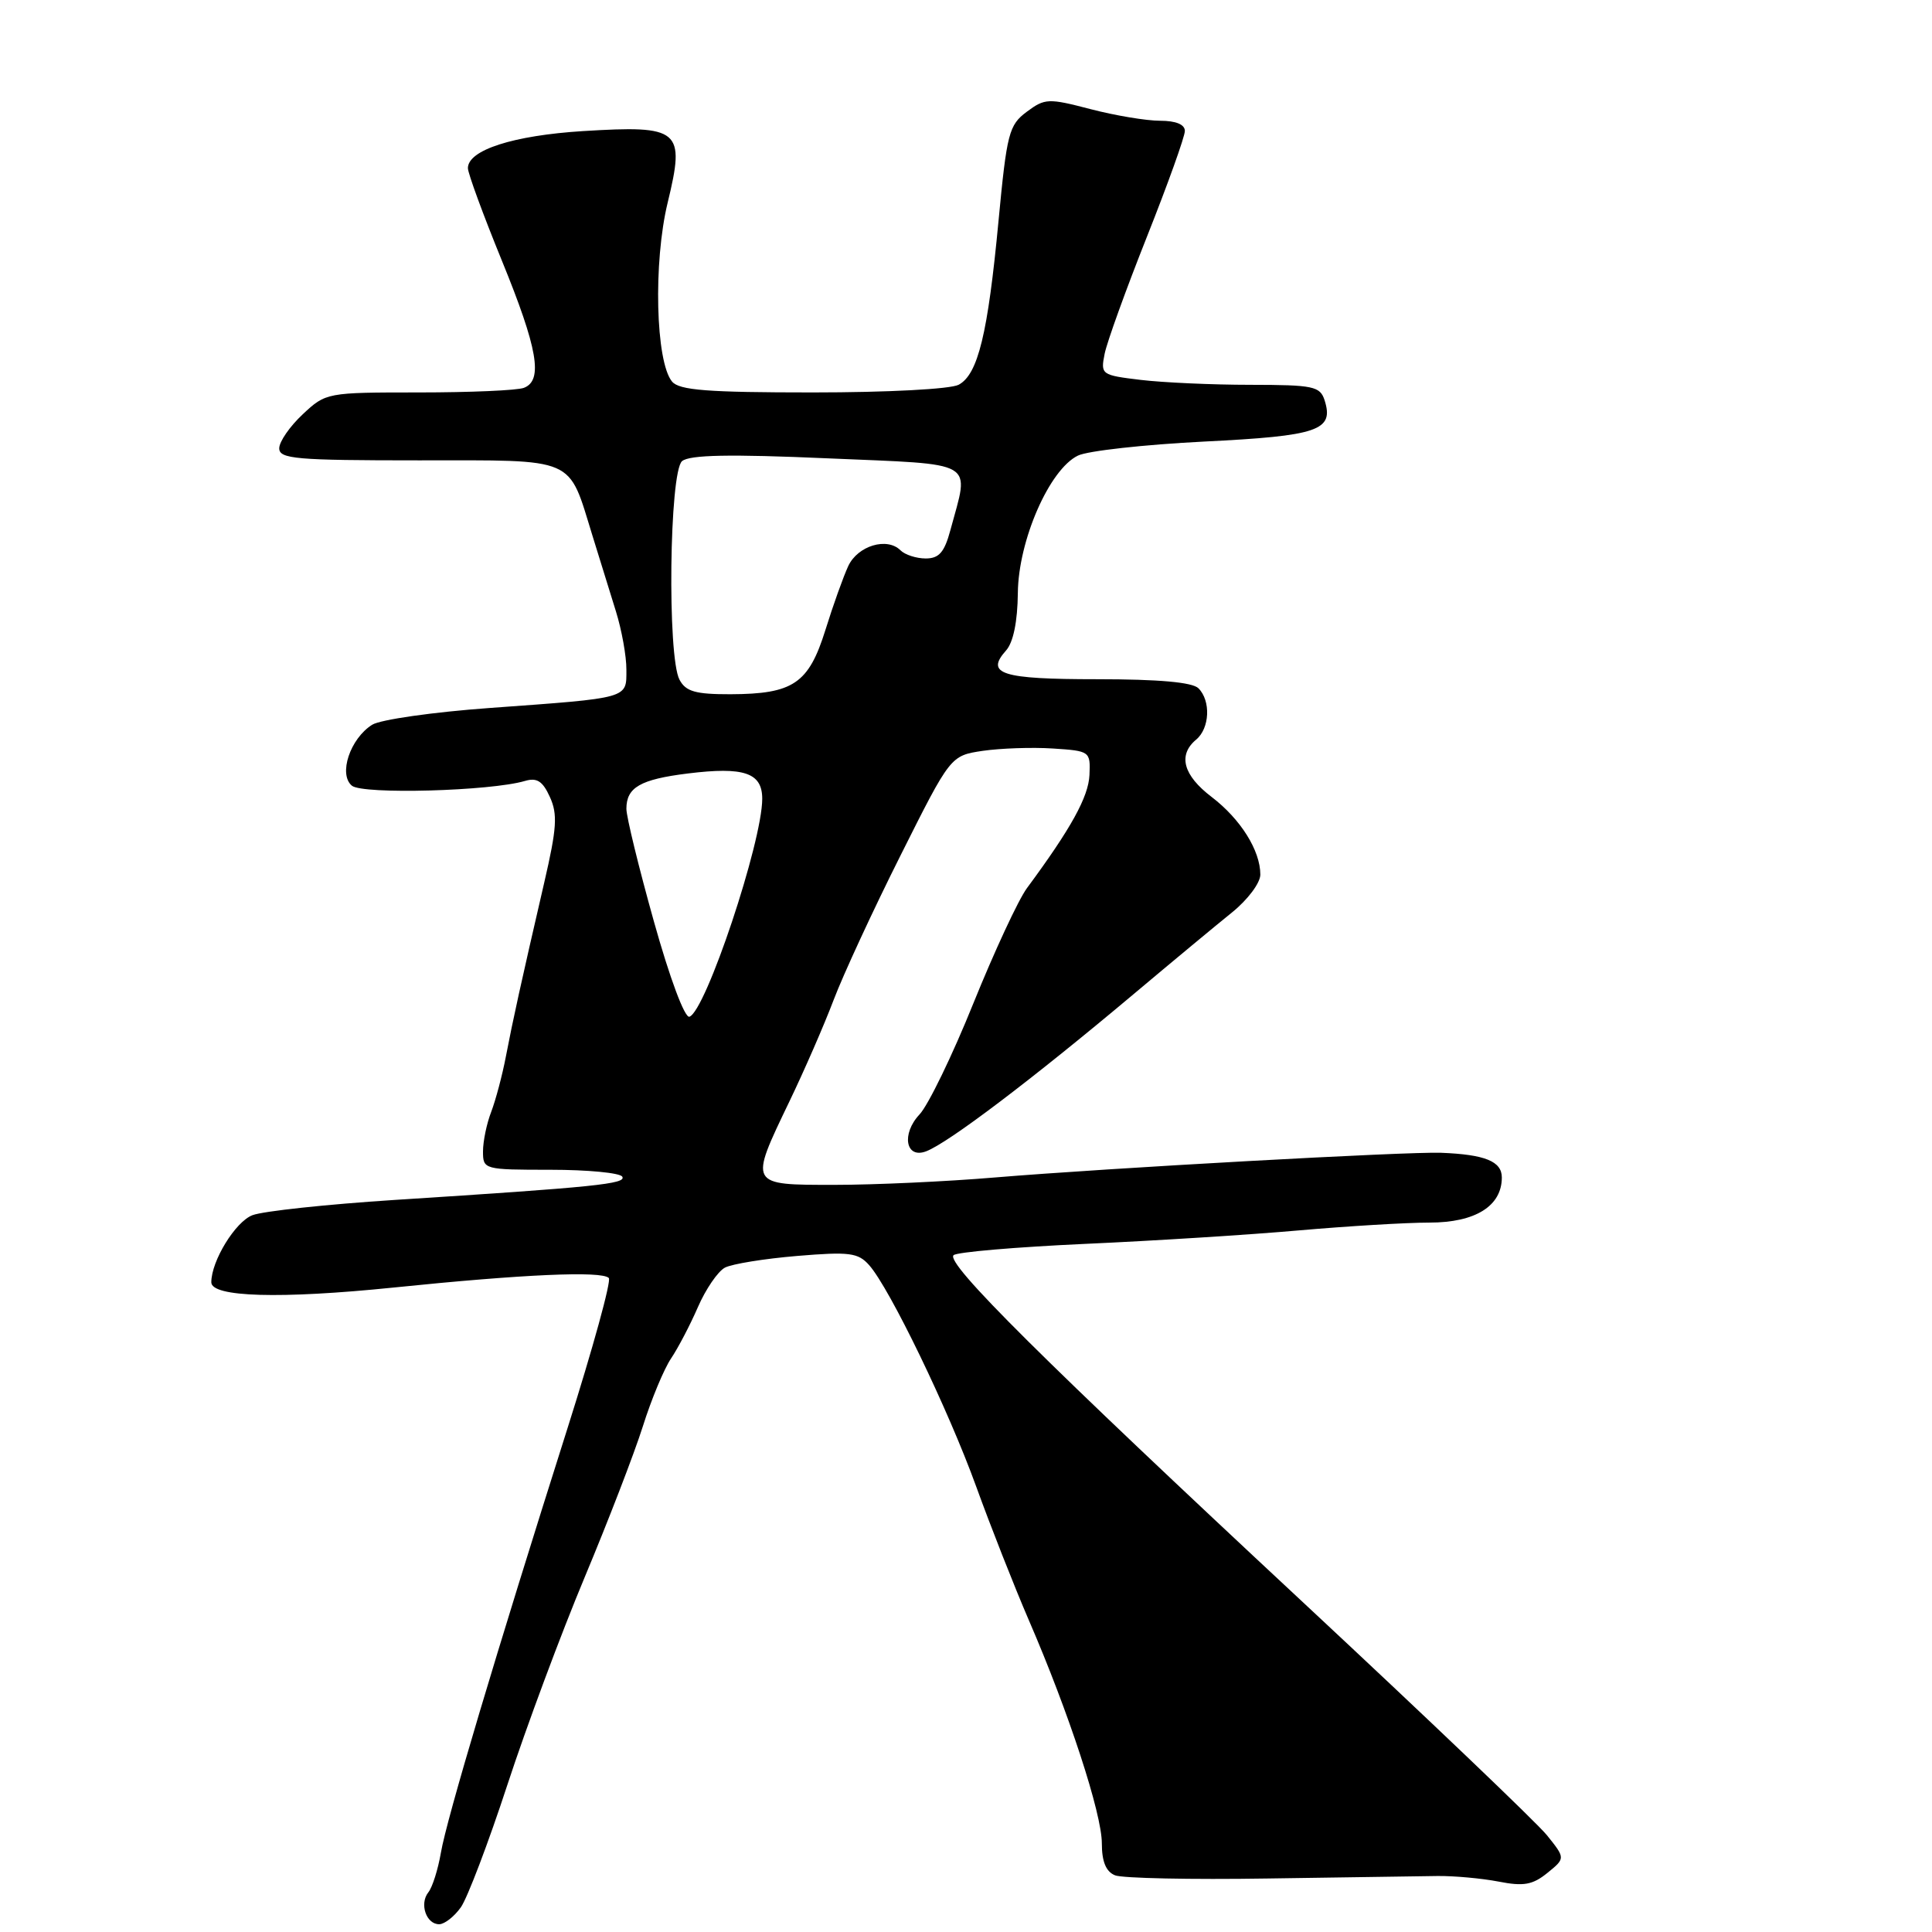 <?xml version="1.0" encoding="UTF-8" standalone="no"?>
<!DOCTYPE svg PUBLIC "-//W3C//DTD SVG 1.1//EN" "http://www.w3.org/Graphics/SVG/1.1/DTD/svg11.dtd" >
<svg xmlns="http://www.w3.org/2000/svg" xmlns:xlink="http://www.w3.org/1999/xlink" version="1.1" viewBox="0 0 256 256">
 <g >
 <path fill="currentColor"
d=" M 61.07 252.72 C 61.93 251.50 64.71 244.20 67.23 236.50 C 69.75 228.80 74.36 216.43 77.47 209.00 C 80.58 201.57 84.05 192.57 85.18 189.00 C 86.30 185.43 87.99 181.38 88.92 180.00 C 89.85 178.62 91.45 175.56 92.48 173.19 C 93.51 170.82 95.12 168.47 96.05 167.97 C 96.98 167.48 101.29 166.78 105.62 166.42 C 112.55 165.84 113.70 165.99 115.16 167.63 C 117.88 170.68 125.67 186.80 129.36 197.00 C 131.25 202.22 134.38 210.17 136.32 214.67 C 141.64 226.96 146.00 240.31 146.00 244.26 C 146.00 246.68 146.55 248.01 147.75 248.49 C 148.71 248.88 157.82 249.07 168.00 248.91 C 178.18 248.76 188.30 248.61 190.50 248.58 C 192.70 248.56 196.33 248.89 198.57 249.32 C 201.88 249.97 203.08 249.76 205.04 248.17 C 207.43 246.23 207.43 246.23 204.97 243.17 C 203.61 241.49 189.00 227.54 172.50 212.17 C 138.27 180.28 125.28 167.38 126.35 166.32 C 126.75 165.91 134.60 165.24 143.79 164.82 C 152.98 164.41 165.75 163.60 172.16 163.03 C 178.57 162.47 186.33 162.00 189.41 162.00 C 195.49 162.00 199.00 159.81 199.00 156.02 C 199.00 153.88 196.77 152.98 190.96 152.75 C 186.46 152.58 146.85 154.77 131.84 156.02 C 125.43 156.56 115.87 157.00 110.59 157.00 C 99.18 157.00 99.24 157.11 104.59 145.97 C 106.57 141.86 109.21 135.80 110.46 132.50 C 111.71 129.20 115.70 120.57 119.34 113.32 C 125.95 100.13 125.95 100.13 130.22 99.49 C 132.58 99.15 136.75 99.00 139.50 99.18 C 144.42 99.50 144.50 99.55 144.36 102.69 C 144.23 105.59 141.91 109.79 136.07 117.69 C 134.93 119.24 131.74 126.11 128.97 132.96 C 126.21 139.82 123.00 146.43 121.85 147.66 C 119.40 150.26 120.01 153.60 122.73 152.55 C 125.70 151.41 136.78 143.01 150.23 131.71 C 155.33 127.42 161.19 122.56 163.25 120.90 C 165.32 119.23 167.00 117.00 167.00 115.89 C 167.00 112.70 164.39 108.54 160.56 105.61 C 156.77 102.73 156.05 100.04 158.50 98.00 C 160.30 96.50 160.46 92.86 158.80 91.20 C 158.00 90.40 153.55 90.00 145.36 90.00 C 132.70 90.00 130.52 89.31 133.31 86.19 C 134.27 85.11 134.83 82.36 134.87 78.57 C 134.94 71.60 139.05 62.20 142.83 60.37 C 144.11 59.74 151.64 58.91 159.54 58.51 C 174.70 57.76 176.78 57.04 175.52 53.05 C 174.92 51.18 174.05 51.00 165.68 50.99 C 160.63 50.99 154.09 50.69 151.16 50.34 C 145.93 49.71 145.82 49.64 146.37 46.88 C 146.68 45.33 149.20 38.35 151.97 31.38 C 154.74 24.41 157.00 18.10 157.00 17.35 C 157.00 16.49 155.81 16.00 153.71 16.00 C 151.90 16.00 147.76 15.31 144.50 14.46 C 138.91 13.00 138.45 13.02 136.04 14.82 C 133.69 16.57 133.41 17.66 132.31 29.26 C 130.90 44.23 129.59 49.61 127.03 50.98 C 125.95 51.56 117.60 52.00 107.69 52.00 C 93.73 52.00 90.01 51.71 89.05 50.56 C 86.87 47.93 86.55 34.76 88.47 26.85 C 90.82 17.16 90.14 16.58 77.25 17.37 C 68.01 17.95 62.00 19.88 62.00 22.28 C 62.00 22.96 64.02 28.46 66.49 34.51 C 71.26 46.18 71.99 50.41 69.42 51.39 C 68.55 51.73 62.30 52.00 55.52 52.00 C 43.32 52.00 43.18 52.02 40.11 54.90 C 38.40 56.50 37.00 58.52 37.00 59.40 C 37.00 60.81 39.21 61.00 55.48 61.00 C 76.60 61.00 75.23 60.41 78.51 71.00 C 79.45 74.03 80.84 78.53 81.61 81.00 C 82.38 83.47 83.01 86.95 83.00 88.73 C 83.00 92.60 83.51 92.46 64.90 93.81 C 57.42 94.35 50.41 95.35 49.32 96.03 C 46.40 97.86 44.81 102.60 46.63 104.11 C 48.06 105.29 64.98 104.83 69.56 103.48 C 71.14 103.01 71.91 103.50 72.86 105.60 C 73.91 107.89 73.78 109.75 72.12 116.92 C 69.02 130.32 67.96 135.15 67.03 140.00 C 66.56 142.47 65.68 145.77 65.09 147.32 C 64.49 148.86 64.00 151.23 64.00 152.57 C 64.00 154.96 64.13 155.00 72.94 155.00 C 77.86 155.00 82.14 155.41 82.45 155.91 C 83.04 156.87 78.98 157.29 52.25 159.00 C 43.32 159.58 34.86 160.48 33.45 161.02 C 31.19 161.88 28.00 167.08 28.00 169.91 C 28.00 171.88 37.12 172.14 52.11 170.61 C 69.36 168.84 79.72 168.38 80.67 169.34 C 81.03 169.69 78.56 178.65 75.20 189.24 C 65.76 218.99 59.16 241.10 58.42 245.50 C 58.04 247.70 57.30 250.06 56.76 250.74 C 55.54 252.27 56.49 255.01 58.22 254.97 C 58.92 254.95 60.21 253.94 61.07 252.72 Z  M 86.64 122.08 C 84.64 114.94 83.00 108.23 83.00 107.17 C 83.00 104.33 84.85 103.27 91.14 102.49 C 98.59 101.57 101.00 102.39 101.00 105.84 C 101.00 111.57 93.51 134.00 91.35 134.72 C 90.73 134.92 88.75 129.63 86.64 122.08 Z  M 90.04 90.07 C 88.40 87.01 88.69 62.50 90.38 61.10 C 91.38 60.27 96.65 60.16 109.63 60.73 C 129.74 61.60 128.46 60.85 125.93 70.25 C 125.14 73.18 124.43 74.00 122.66 74.00 C 121.42 74.00 119.91 73.51 119.32 72.92 C 117.54 71.14 113.66 72.31 112.40 75.00 C 111.76 76.38 110.39 80.19 109.37 83.48 C 107.15 90.58 105.11 91.96 96.79 91.99 C 92.15 92.00 90.87 91.63 90.04 90.07 Z "/>
</g>
</svg>